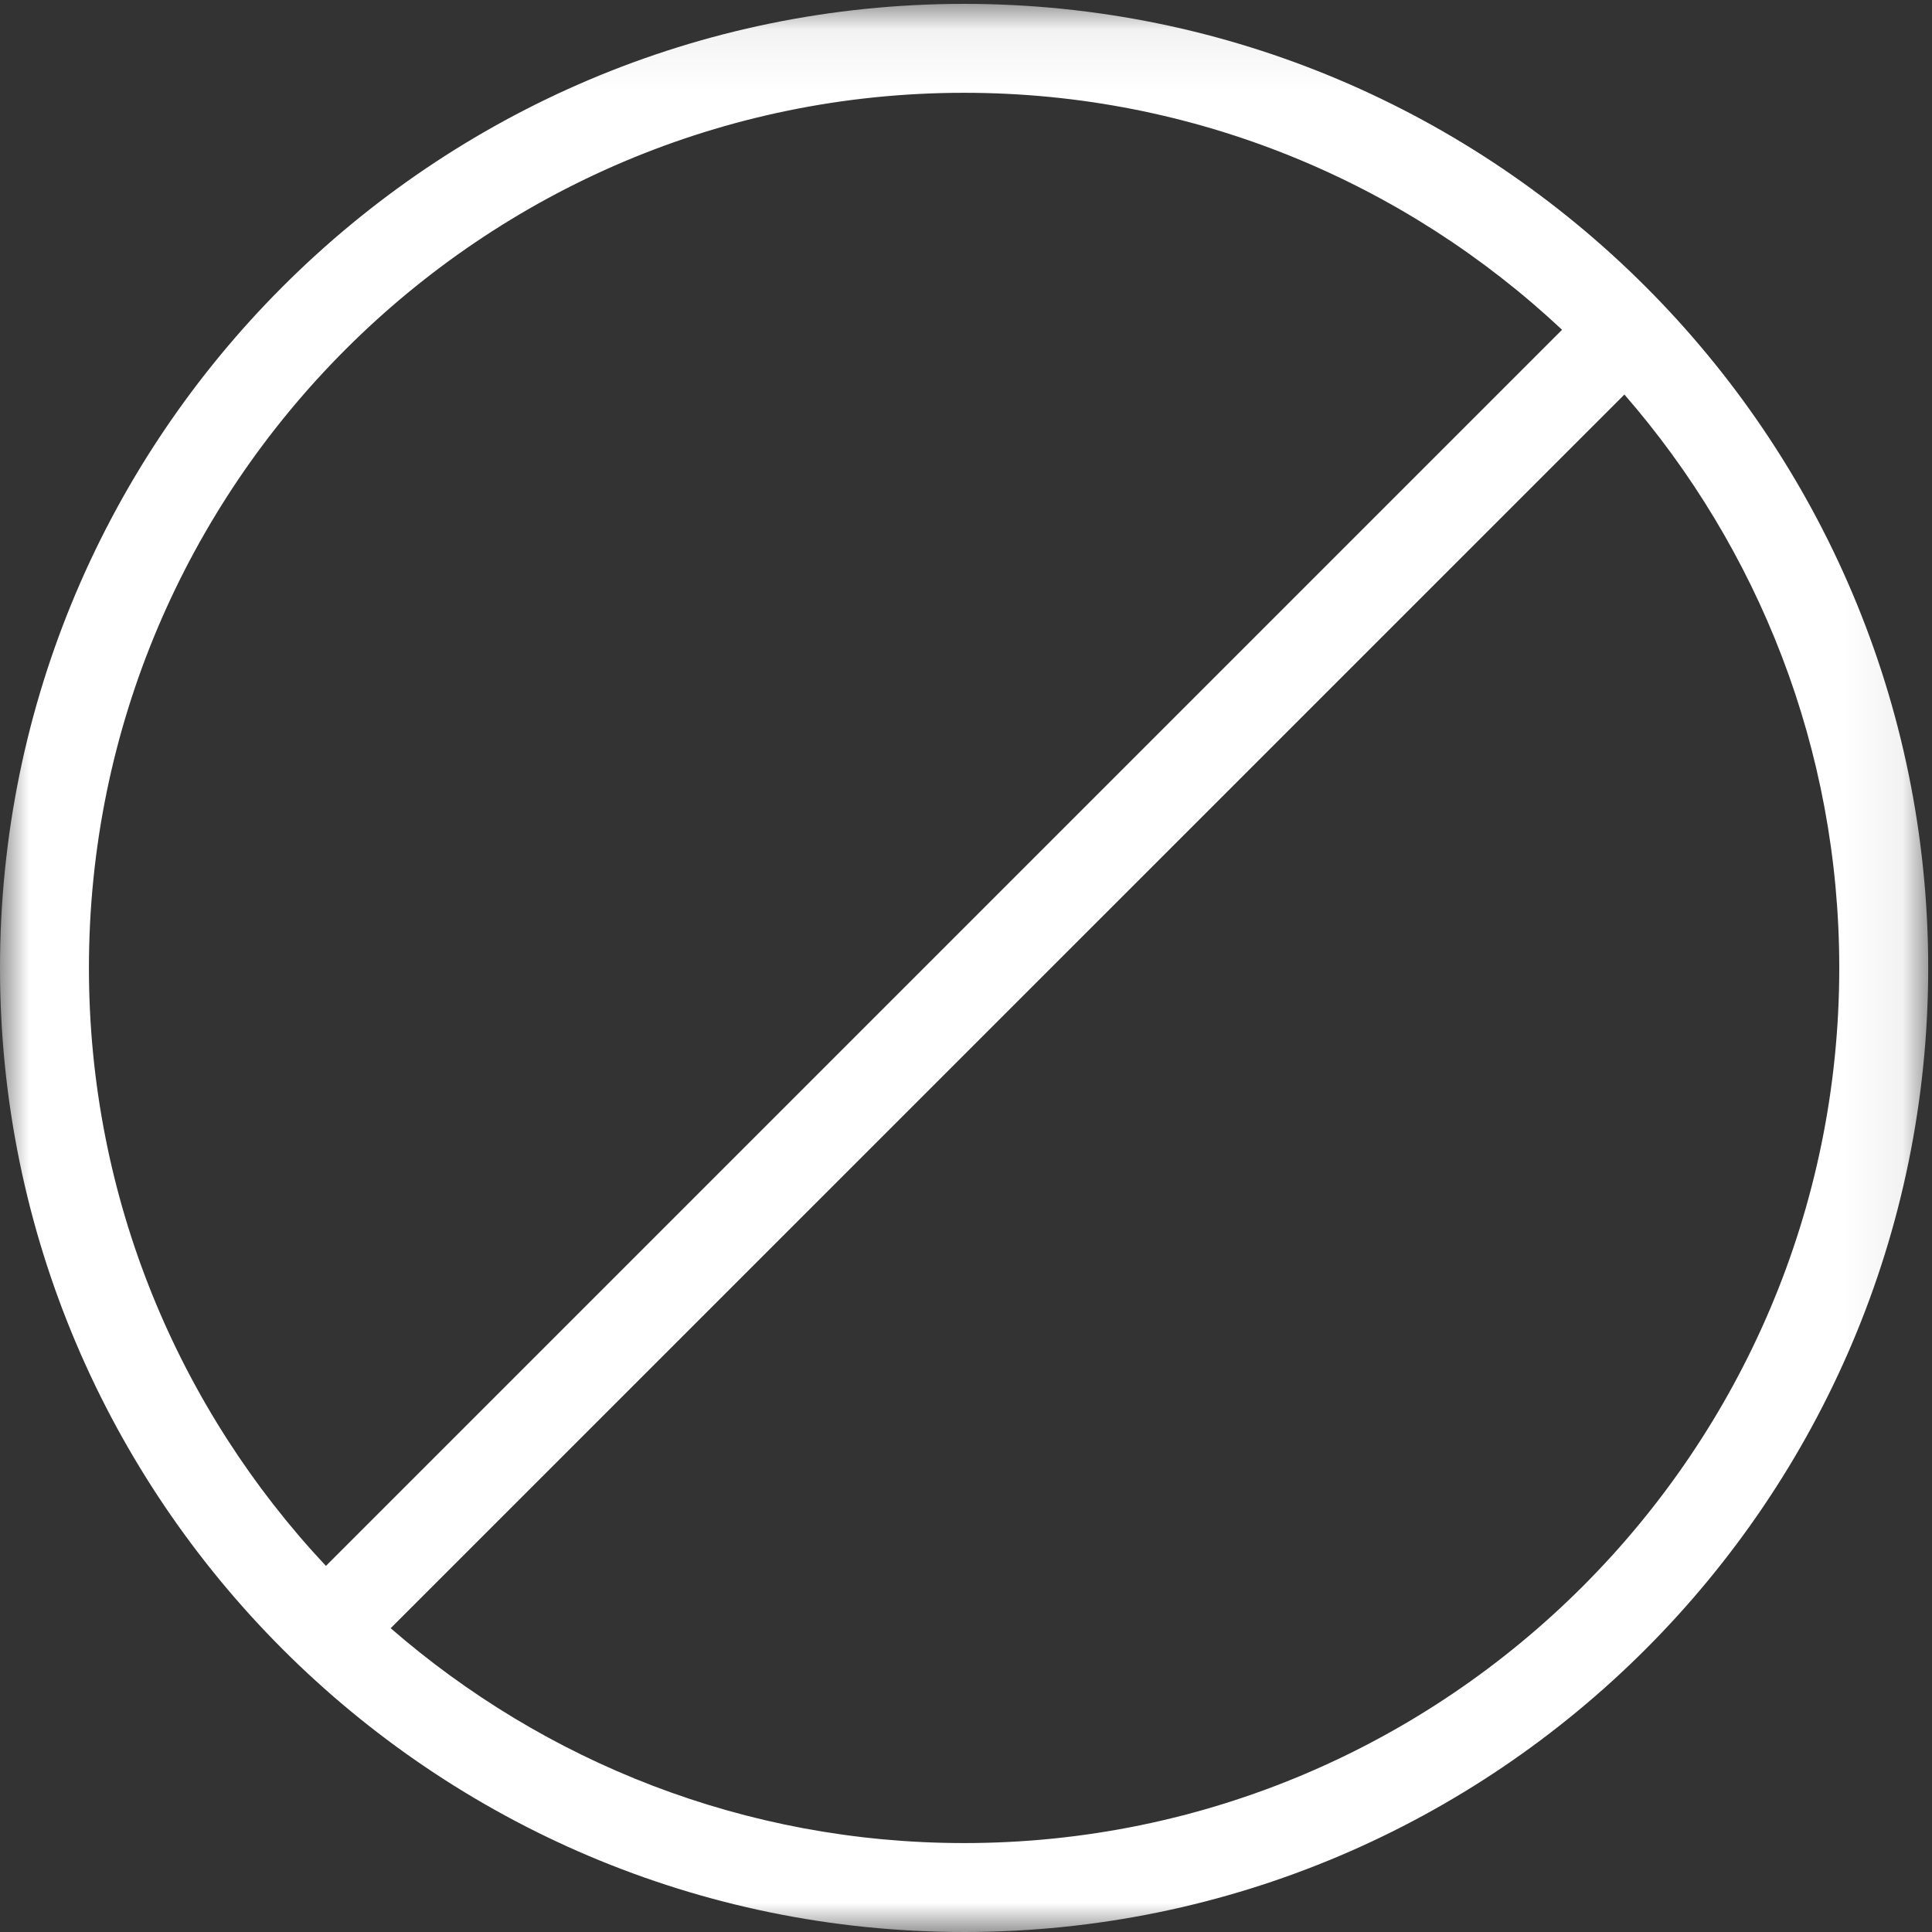 <?xml version="1.0" encoding="UTF-8"?>
<svg width="33px" height="33px" viewBox="0 0 33 33" version="1.1" xmlns="http://www.w3.org/2000/svg" xmlns:xlink="http://www.w3.org/1999/xlink">
    <rect x="0" y="0" width="33" height="33" fill="#333333" stroke="none"/>
    <title>Group 9</title>
    <defs>
        <polygon id="path-1" points="5.75581395e-05 0.066 32.935 0.066 32.935 33 5.75581395e-05 33"></polygon>
    </defs>
    <g id="Symbols" stroke="none" stroke-width="1" fill="none" fill-rule="evenodd">
        <g id="Glyphs/White/no" transform="translate(-4, -3)">
            <g id="Group-9" transform="translate(4, 3)">
                <g id="Group-3">
                    <mask id="mask-2" fill="white">
                        <use xlink:href="#path-1"></use>
                    </mask>
                    <g id="Clip-2"></g>
                    <path d="M16.468,31.481 C12.723,31.481 9.299,30.094 6.673,27.811 L27.746,6.739 C30.029,9.364 31.416,12.789 31.416,16.533 C31.416,24.775 24.71,31.481 16.468,31.481 M5.802,26.992 L6.007,27.198 C5.938,27.13 5.869,27.061 5.802,26.992 M1.519,16.533 C1.519,8.291 8.225,1.585 16.468,1.585 C20.415,1.585 24.007,3.125 26.681,5.633 L5.567,26.747 C3.059,24.072 1.519,20.48 1.519,16.533 M16.468,0.066 C7.388,0.066 5.75581395e-05,7.453 5.75581395e-05,16.533 C5.75581395e-05,25.613 7.388,33 16.468,33 C25.548,33 32.935,25.613 32.935,16.533 C32.935,7.453 25.548,0.066 16.468,0.066" id="Fill-1" fill="#FFFFFF" mask="url(#mask-2)"></path>
                </g>
            </g>
        </g>
    </g>
</svg>